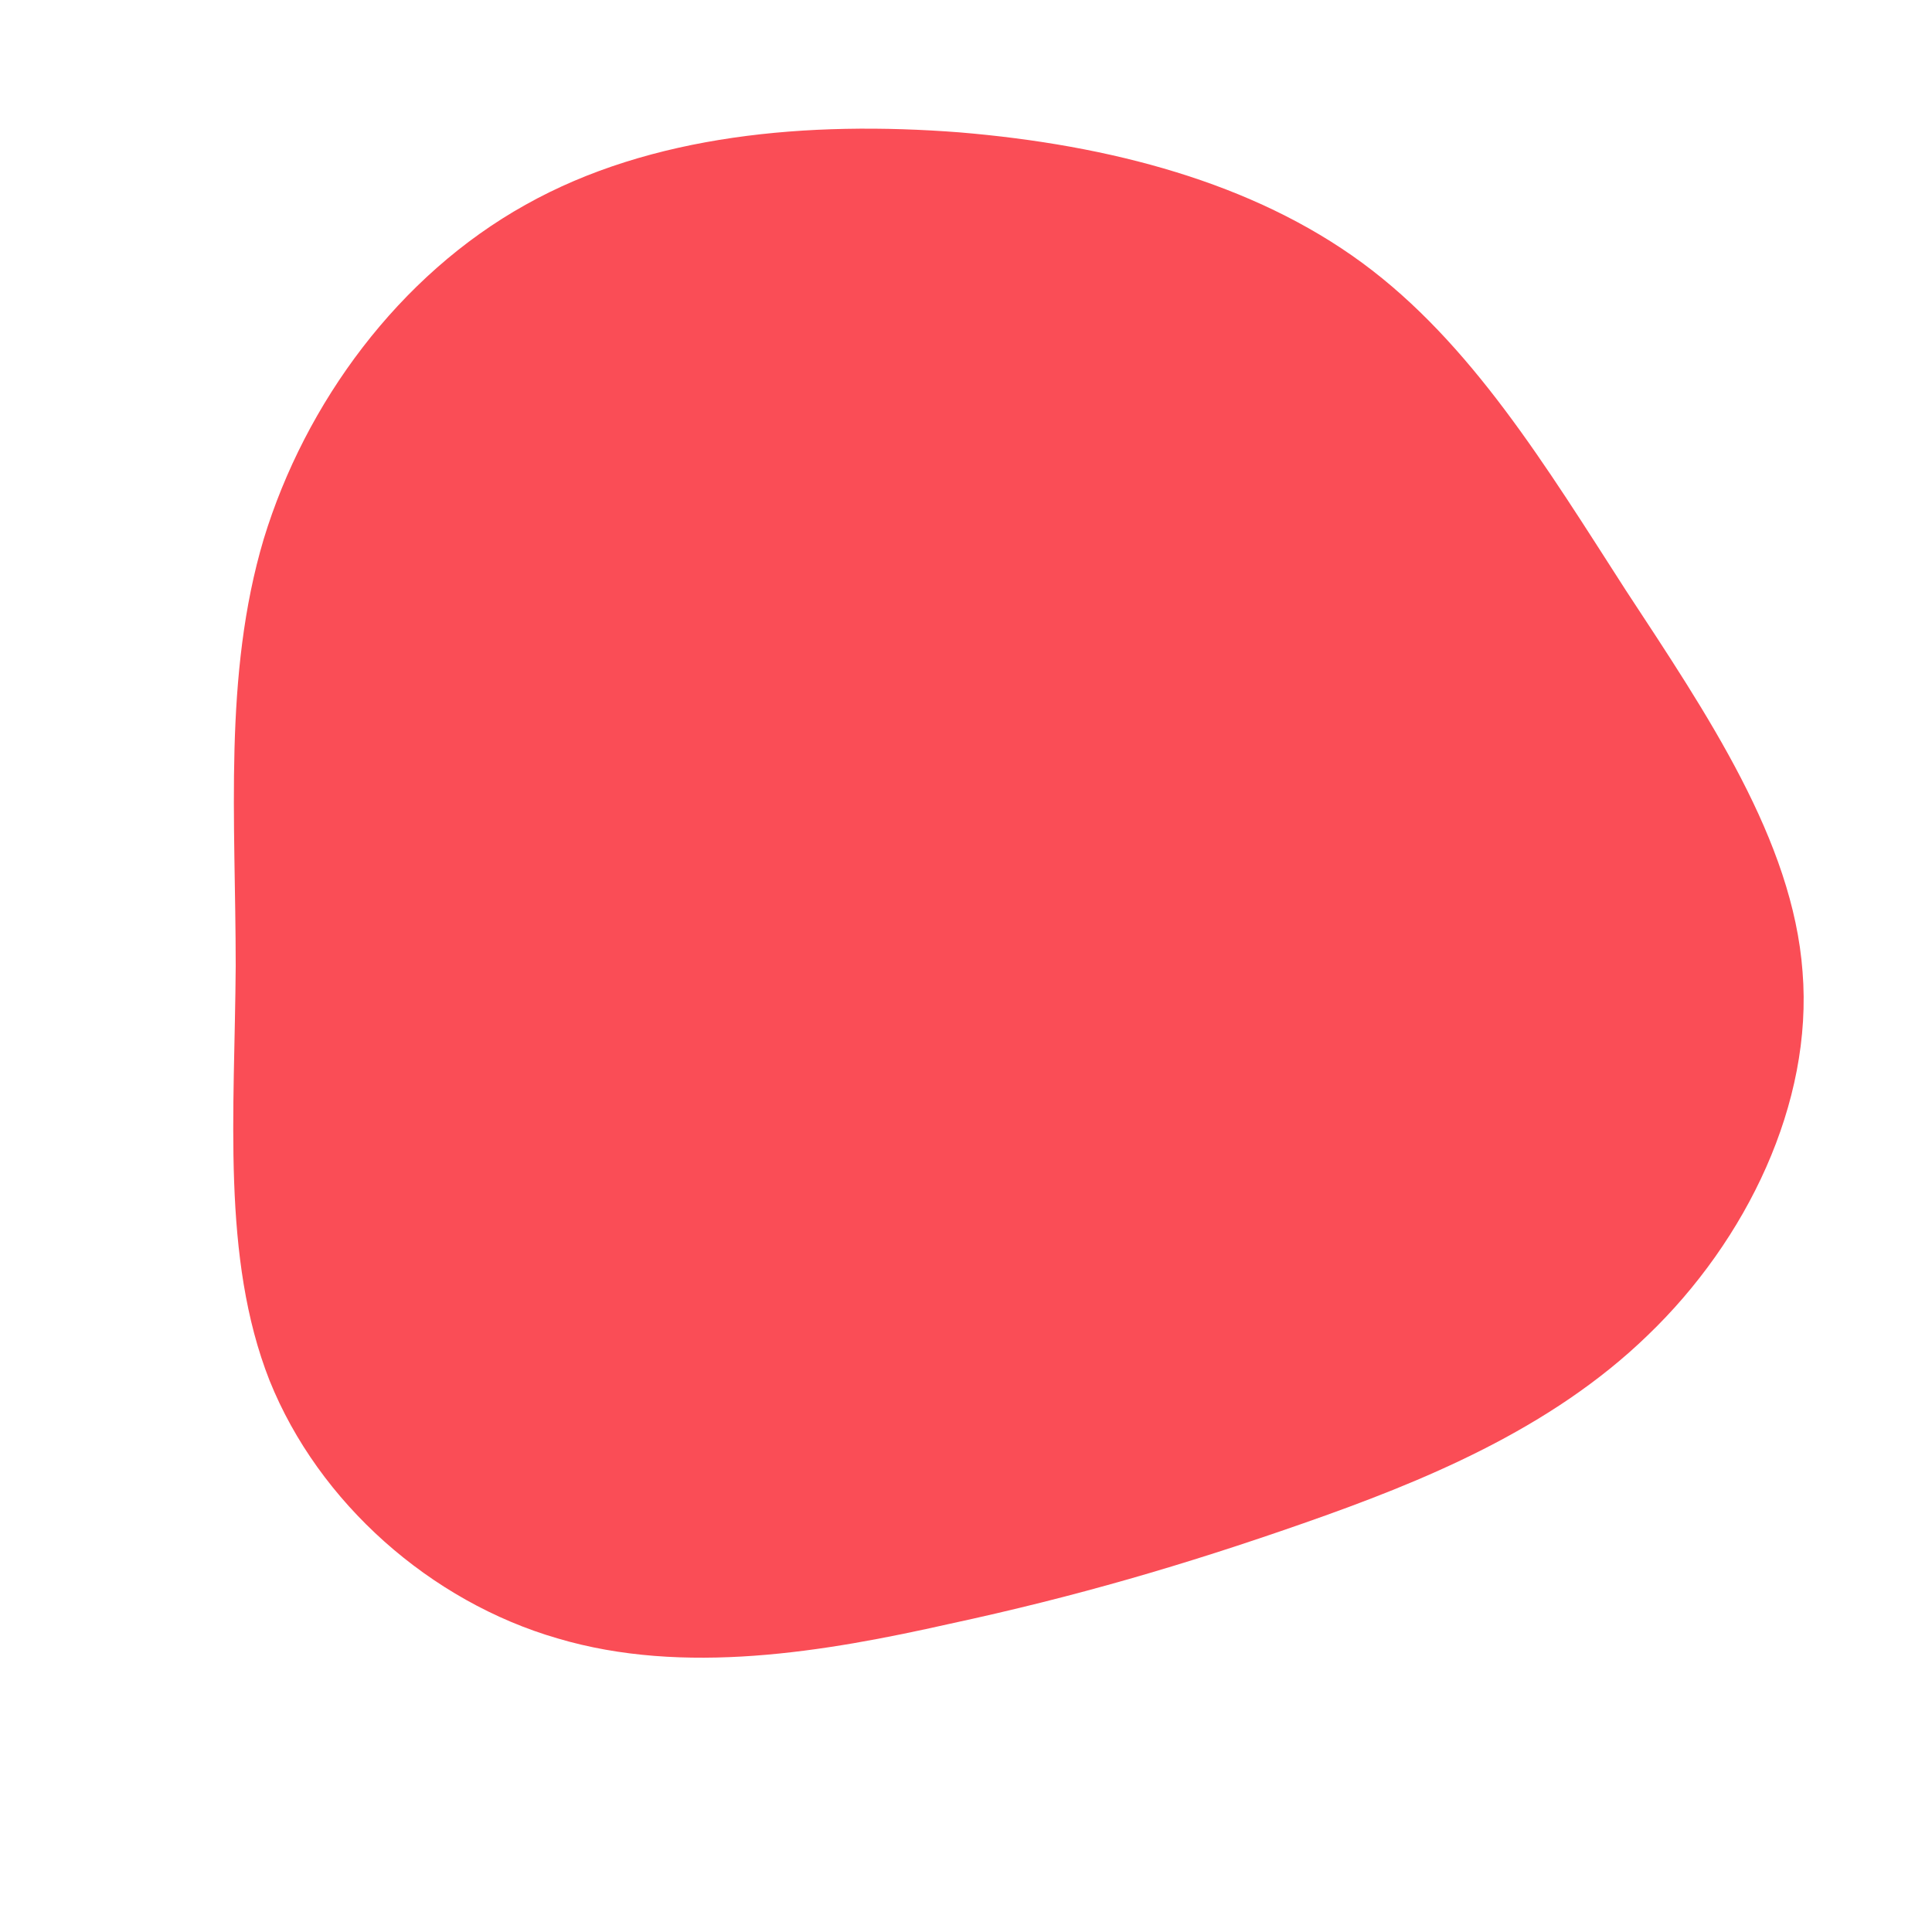 <?xml version="1.0" standalone="no"?>
<svg viewBox="0 0 200 200" xmlns="http://www.w3.org/2000/svg">
  <path fill="#FA4D56" d="M41,-72.8C52.3,-64.5,60,-51.8,68.3,-38.9C76.7,-26.1,85.6,-13,86.6,0.6C87.7,14.2,80.8,28.4,70.6,38.2C60.5,48,47.2,53.4,34.9,57.7C22.6,62,11.3,65.3,-1.7,68.1C-14.6,71,-29.2,73.5,-42.3,69.6C-55.4,65.8,-67,55.6,-72.1,42.9C-77.1,30.2,-75.7,15.1,-75.6,0C-75.6,-15.1,-76.9,-30.1,-72.7,-44.2C-68.4,-58.3,-58.7,-71.5,-45.6,-78.8C-32.6,-86.1,-16.3,-87.5,-0.7,-86.3C14.9,-85,29.7,-81.1,41,-72.8Z" transform="translate(100 100)" />
</svg>
